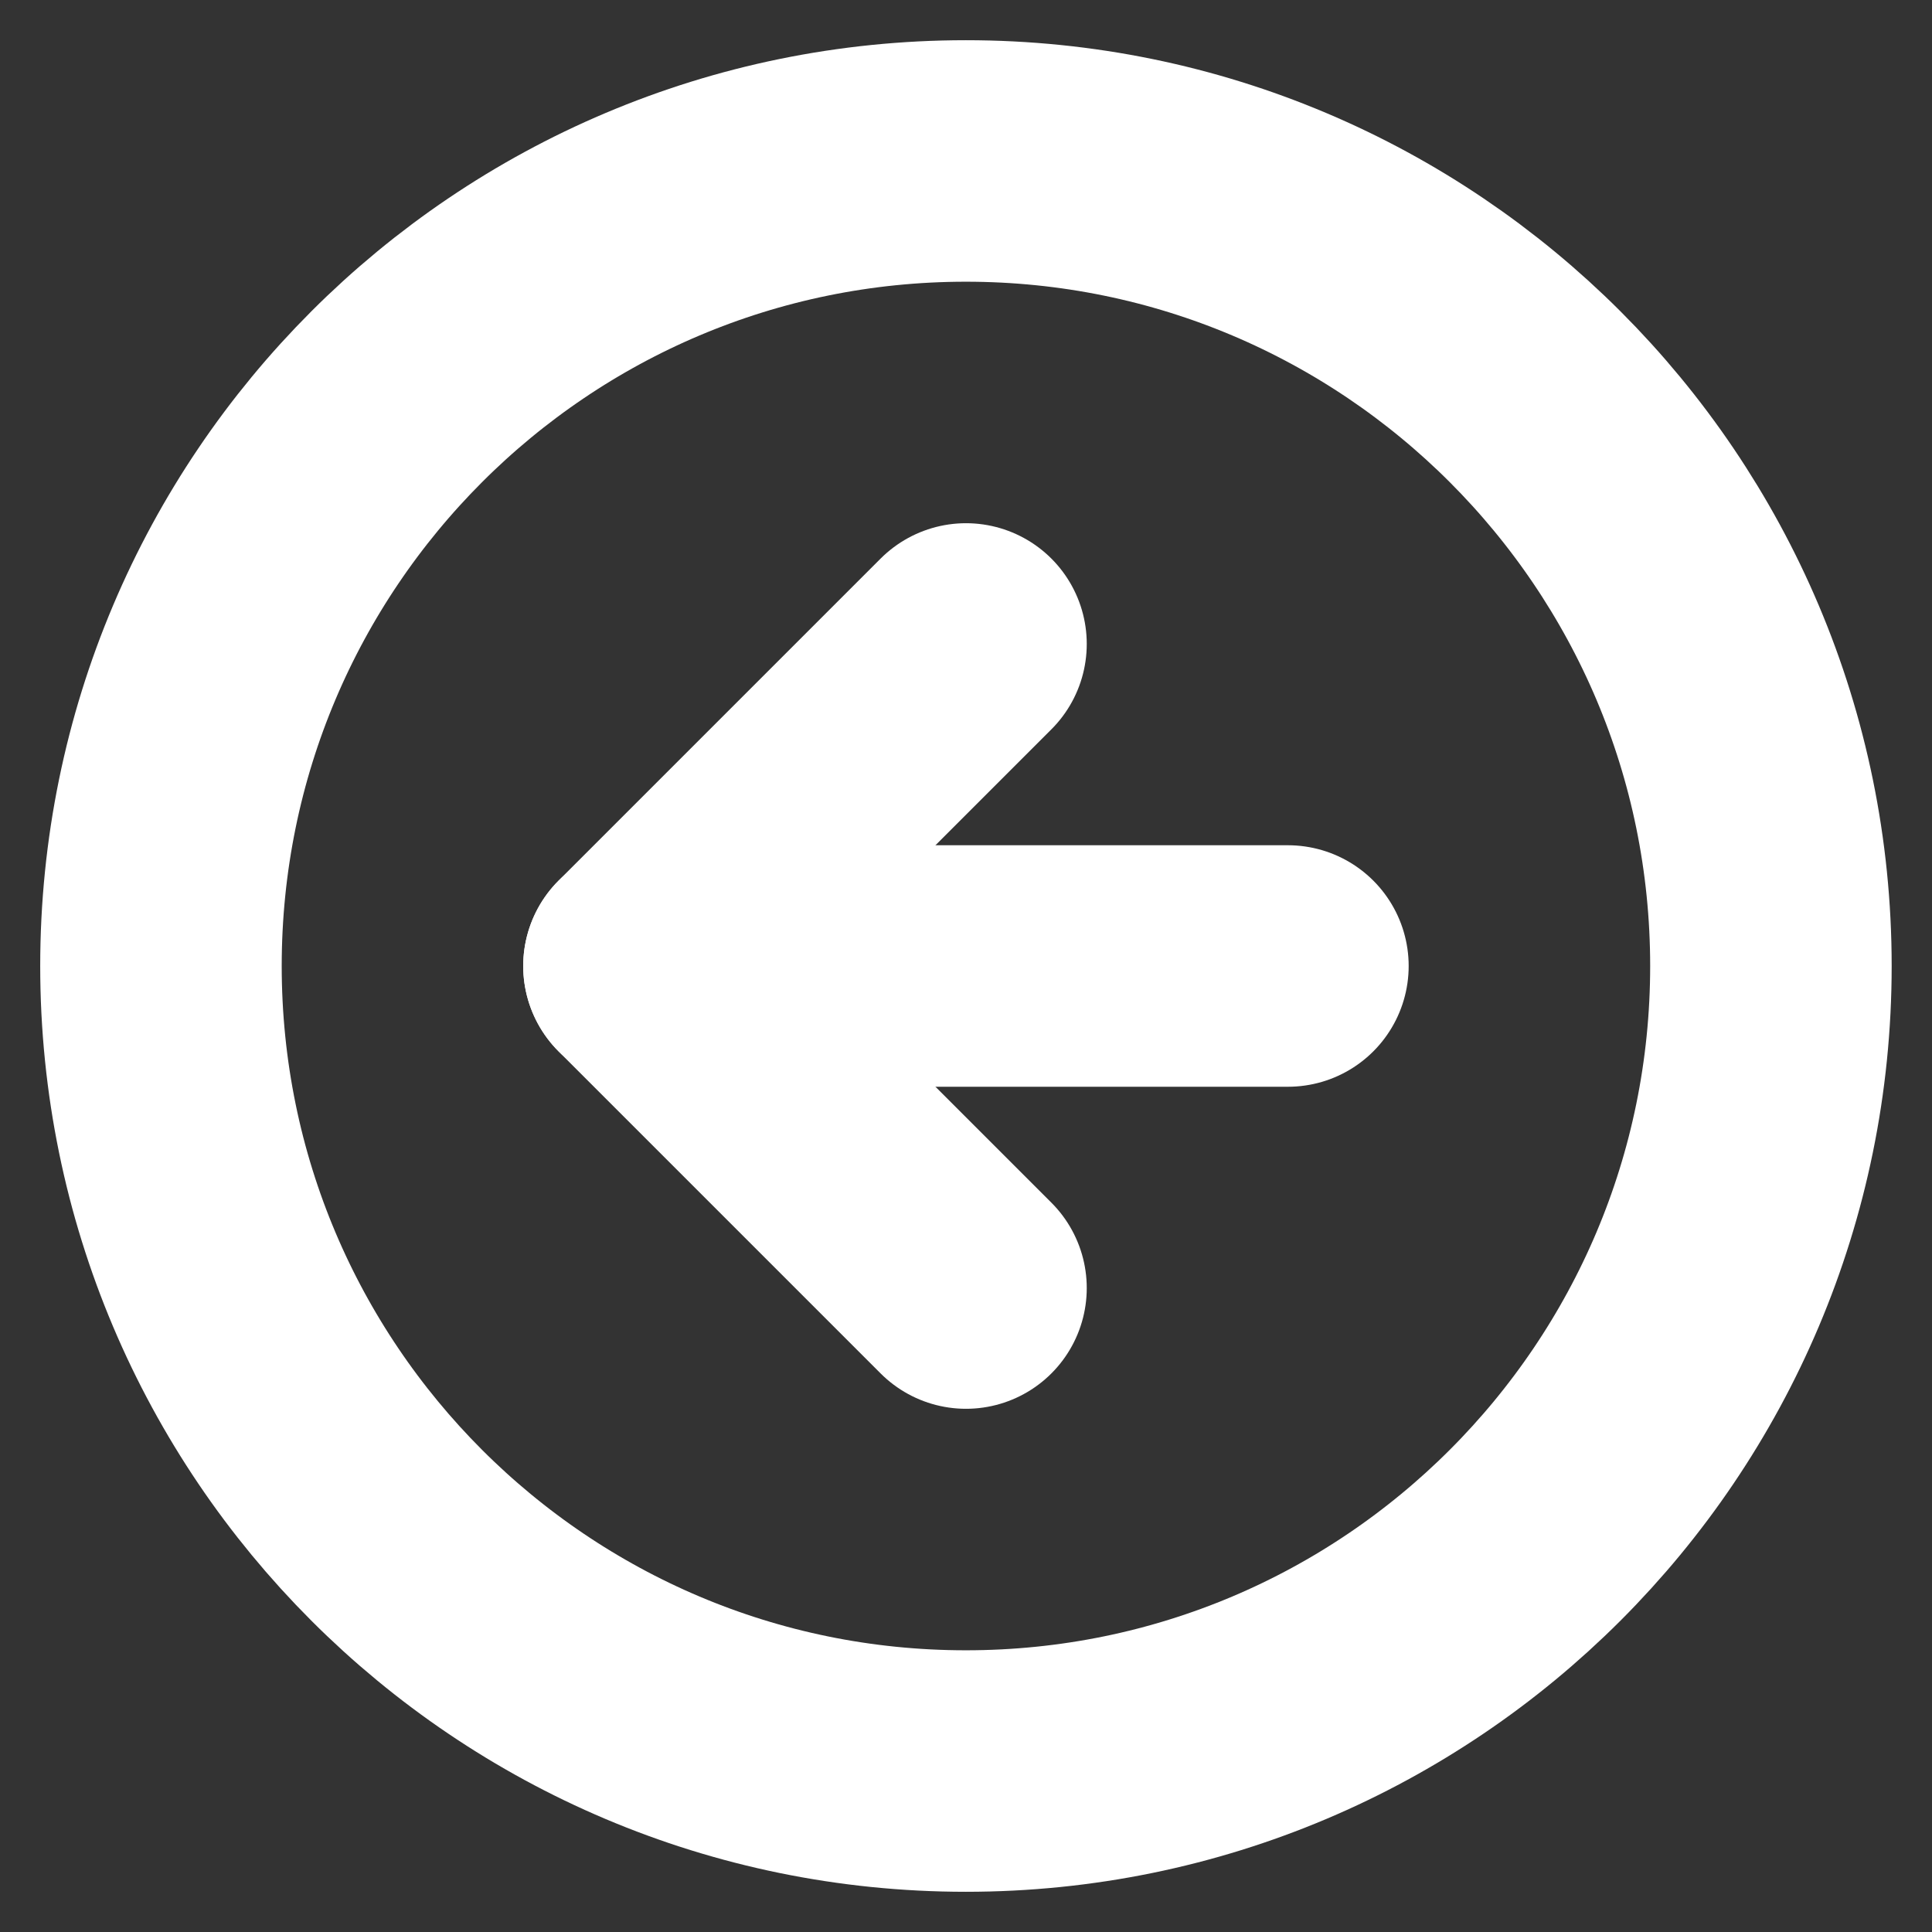<svg width="16" height="16" viewBox="0 0 16 16" fill="none" xmlns="http://www.w3.org/2000/svg">
<rect x="0" y="0" width="16" height="16" fill="#333333" stroke="none"/>
<g clip-path="url(#clip0_232_10)">
<path d="M7.999 1.333C4.317 1.333 1.333 4.318 1.333 8C1.333 11.682 4.317 14.667 7.999 14.667C11.681 14.667 14.666 11.682 14.666 8C14.666 4.318 11.681 1.333 7.999 1.333Z" stroke="#FFFFFF" stroke-width="2" stroke-linecap="round" stroke-linejoin="round"/>
<path d="M10.666 8L5.333 8" stroke="#FFF" stroke-width="2" stroke-linecap="round" stroke-linejoin="round"/>
<path d="M8 5.333L5.333 8L8 10.667" stroke="#FFFFFF" stroke-width="2" stroke-linecap="round" stroke-linejoin="round"/>
</g>
<defs>
<clipPath id="clip0_232_10">
<rect width="16" height="16" fill="white" transform="translate(16 16) rotate(-180)"/>
</clipPath>
</defs>
</svg>
